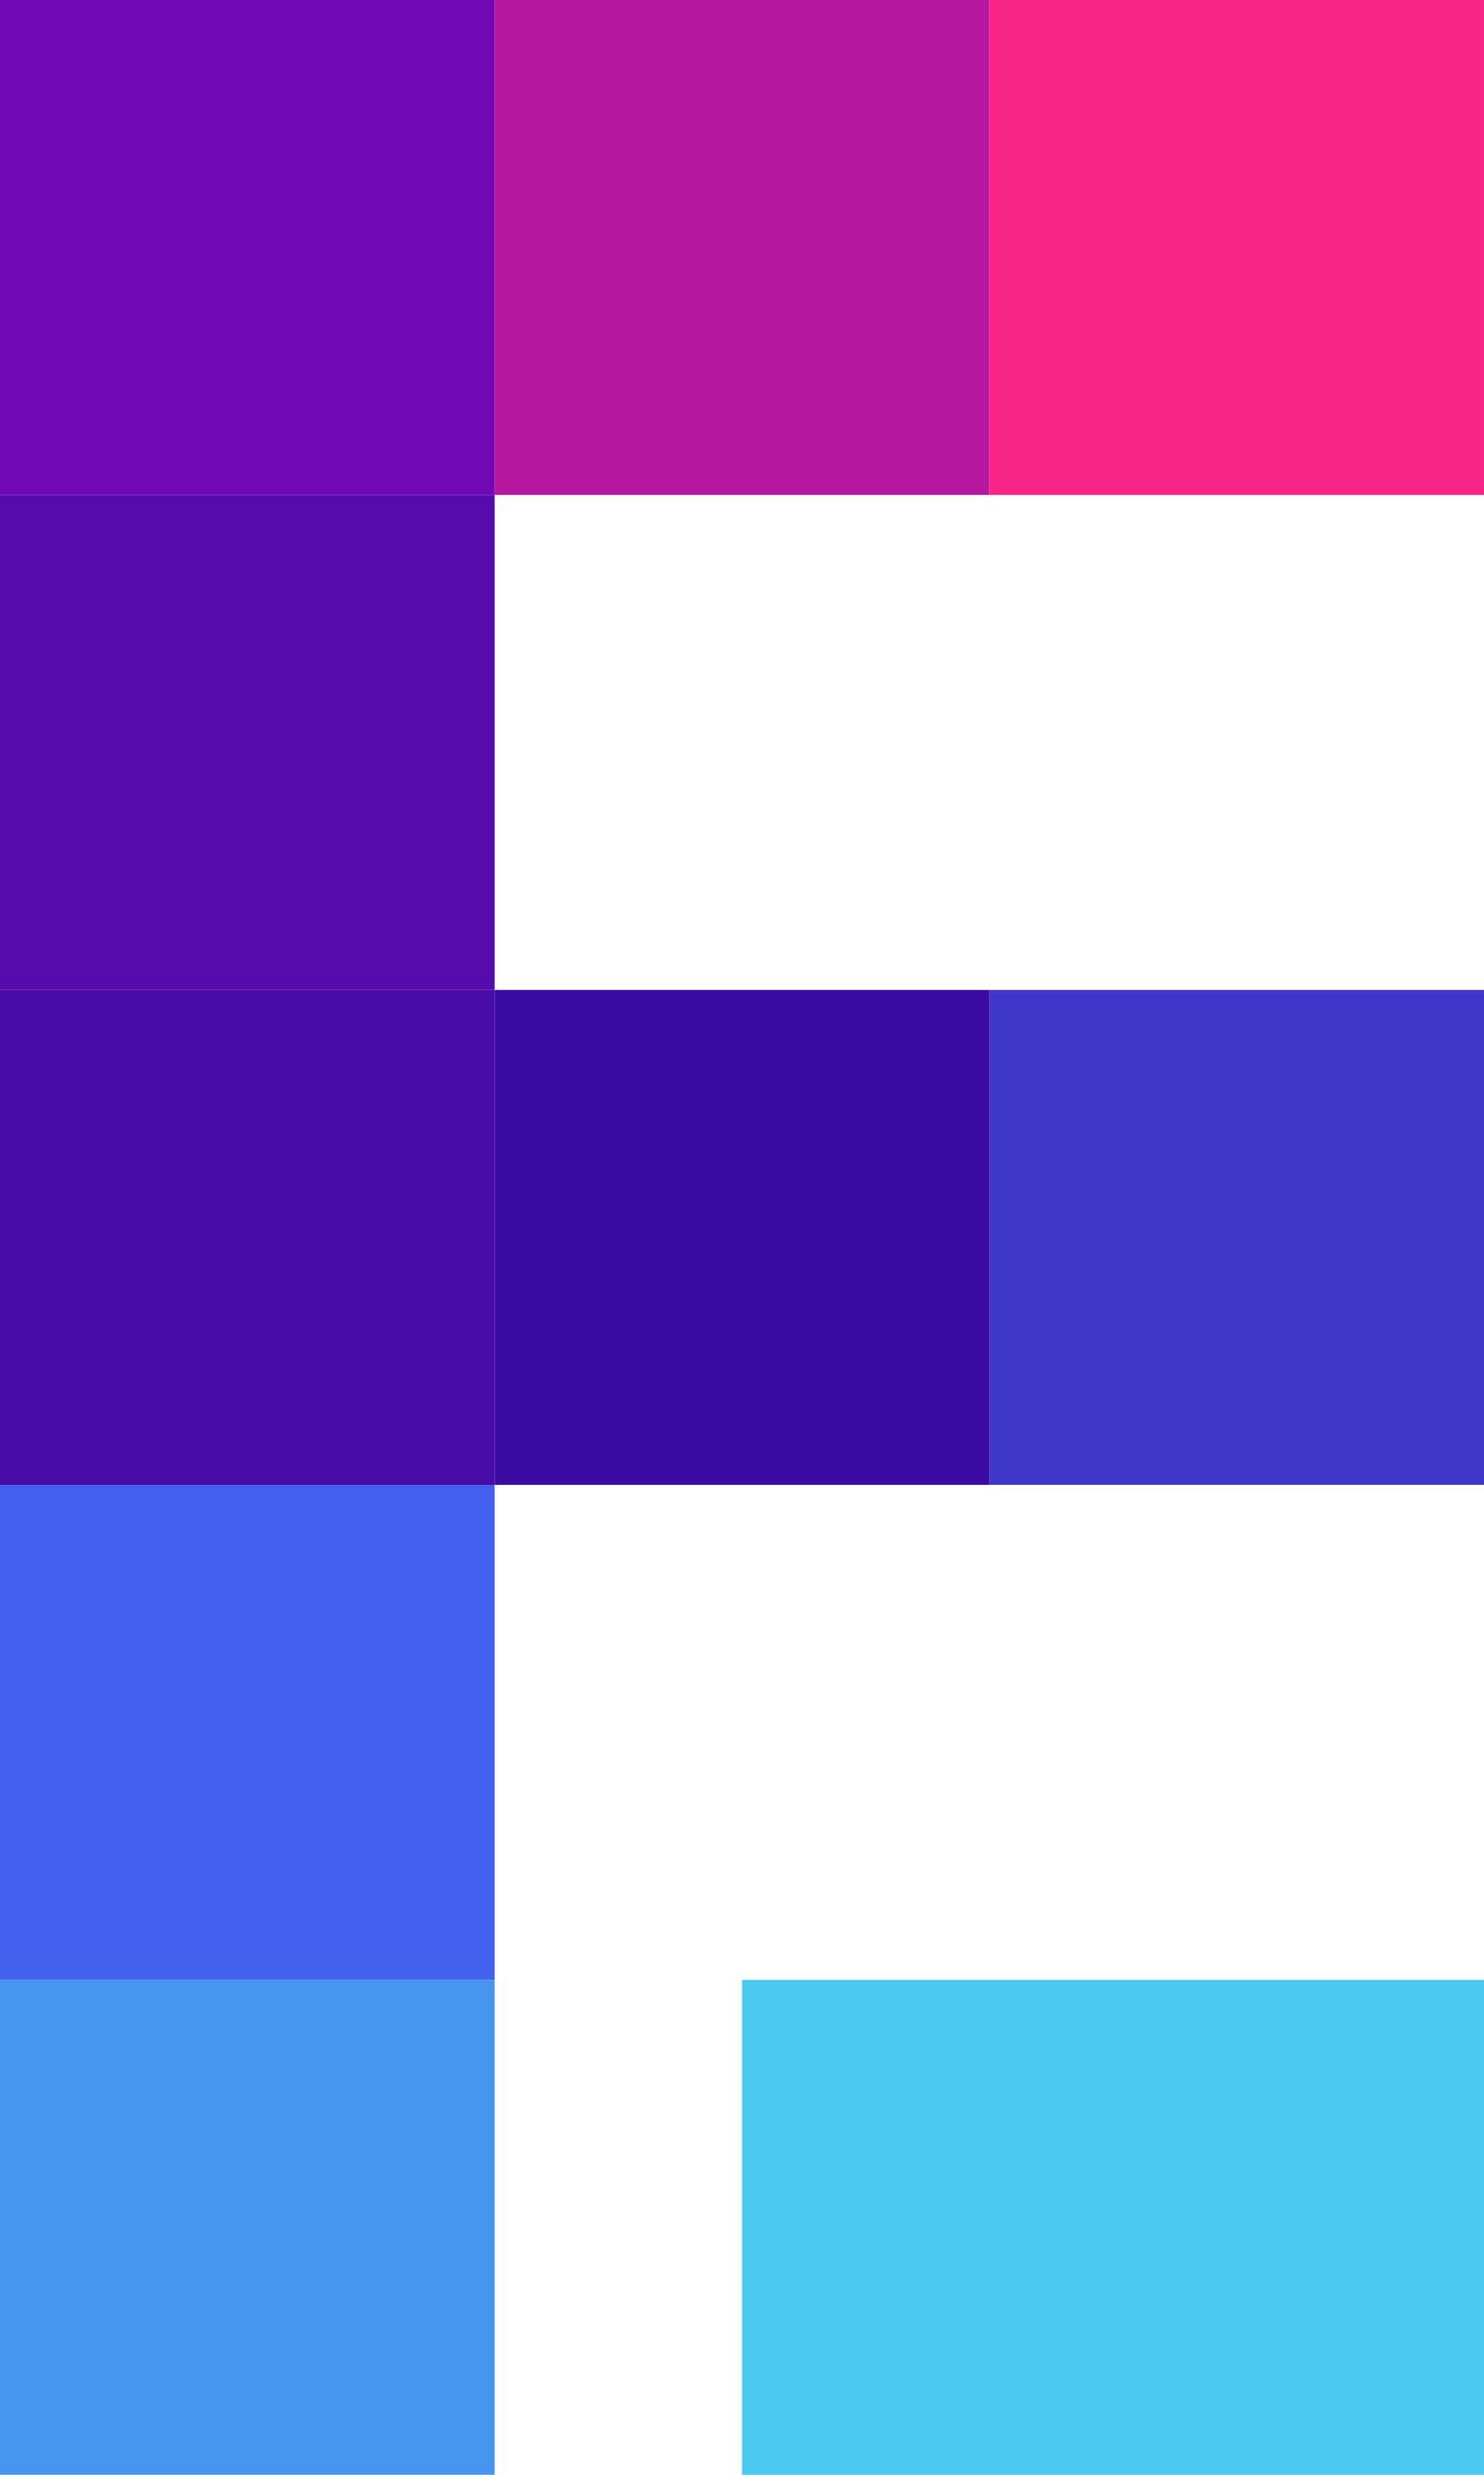 <svg width="3000" height="5000" viewBox="0 0 3000 5000" fill="none" xmlns="http://www.w3.org/2000/svg">
<rect x="1500" y="4000" width="1500" height="1000" fill="#4CC9F0"/>
<rect y="4000" width="1000" height="1000" fill="#4895EF"/>
<rect y="3000" width="1000" height="1000" fill="#4361EE"/>
<rect x="2000" y="2000" width="1000" height="1000" fill="#3F37C9"/>
<rect x="1000" y="2000" width="1000" height="1000" fill="#3A0CA3"/>
<rect y="2000" width="1000" height="1000" fill="#480CA8"/>
<rect y="1000" width="1000" height="1000" fill="#560BAD"/>
<rect width="1000" height="1000" fill="#7209B7"/>
<rect x="1000" width="1000" height="1000" fill="#B5179E"/>
<rect x="2000" width="1000" height="1000" fill="#F72585"/>
</svg>
